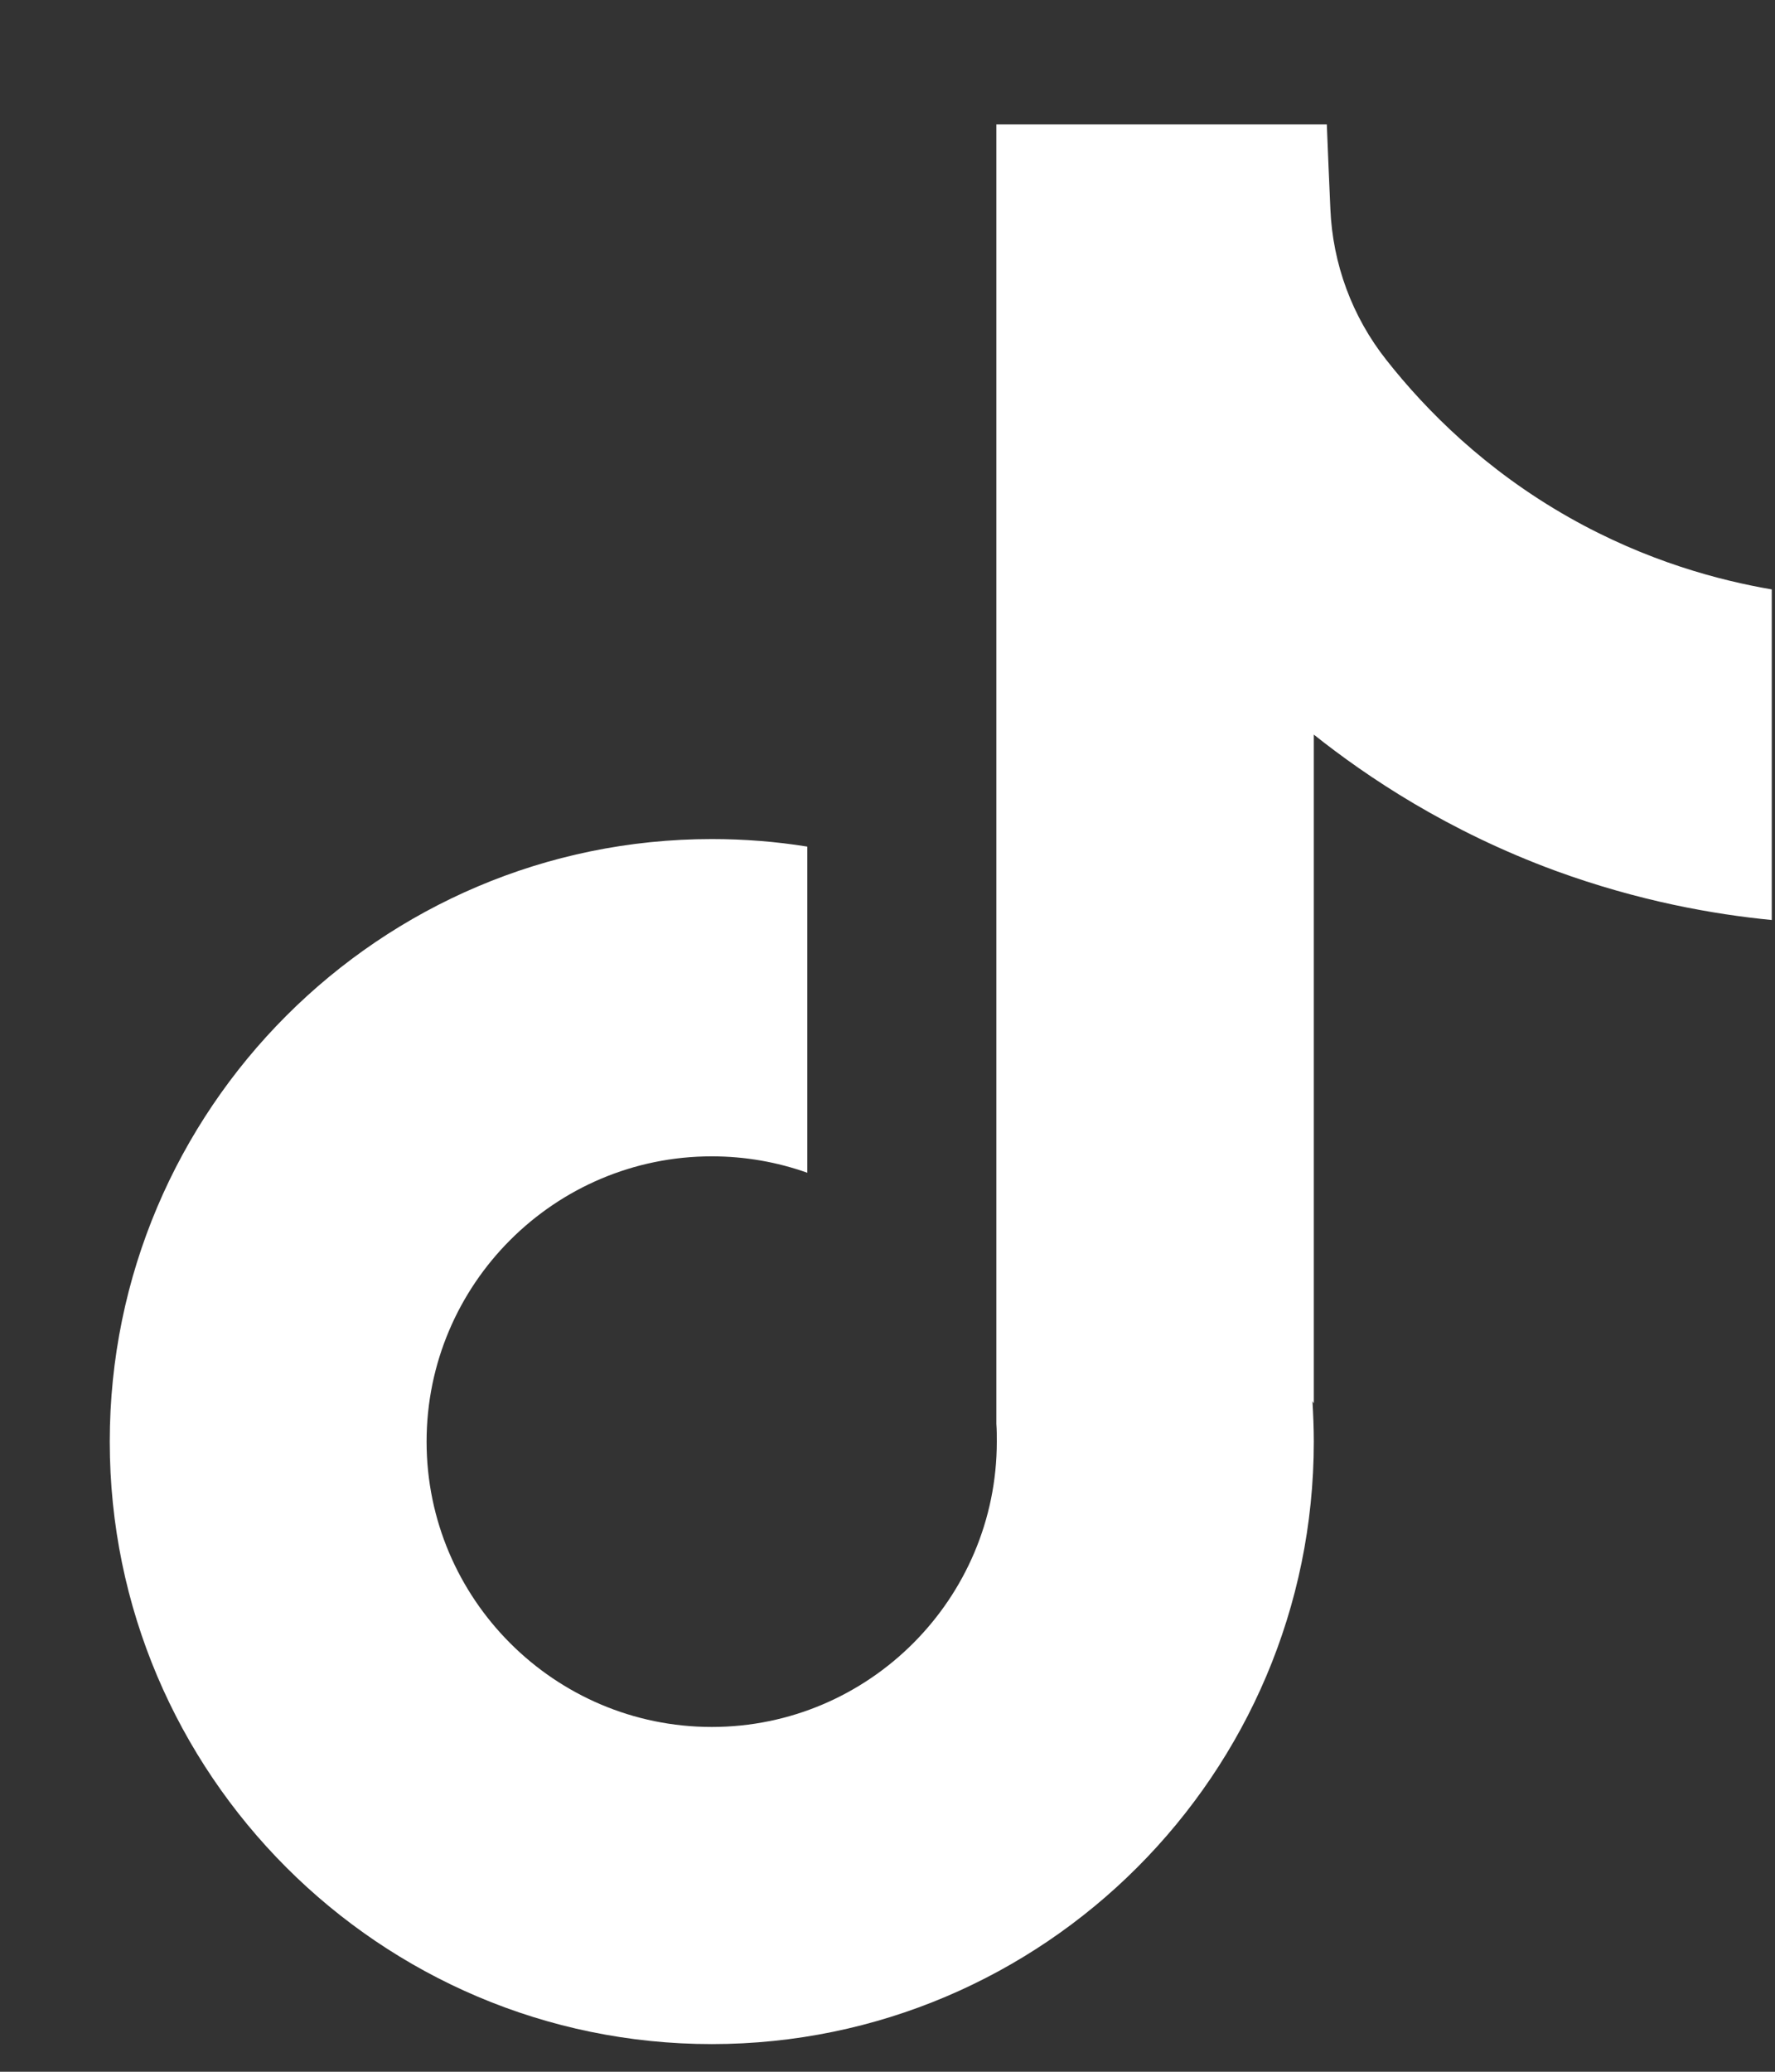 <svg width="12" height="14" viewBox="0 0 12 14" fill="none" xmlns="http://www.w3.org/2000/svg">
<rect x="0" y="0" width="12" height="14" fill="#333333" stroke="none"/>
<path d="M11.978 3.982V6.217C11.587 6.179 11.08 6.09 10.518 5.885C9.785 5.616 9.239 5.248 8.882 4.964V9.483L8.873 9.469C8.878 9.558 8.882 9.65 8.882 9.742C8.882 11.986 7.056 13.813 4.812 13.813C2.568 13.813 0.742 11.986 0.742 9.742C0.742 7.497 2.568 5.67 4.812 5.67C5.032 5.67 5.247 5.687 5.458 5.721V7.925C5.256 7.853 5.038 7.814 4.812 7.814C3.75 7.814 2.884 8.678 2.884 9.742C2.884 10.805 3.75 11.67 4.812 11.67C5.874 11.67 6.739 10.804 6.739 9.742C6.739 9.702 6.739 9.662 6.736 9.622V0.841H8.97C8.978 1.03 8.985 1.221 8.994 1.41C9.009 1.782 9.141 2.14 9.373 2.433C9.644 2.777 10.044 3.177 10.607 3.496C11.133 3.794 11.628 3.923 11.978 3.983V3.982Z" fill="white"/>
</svg>
